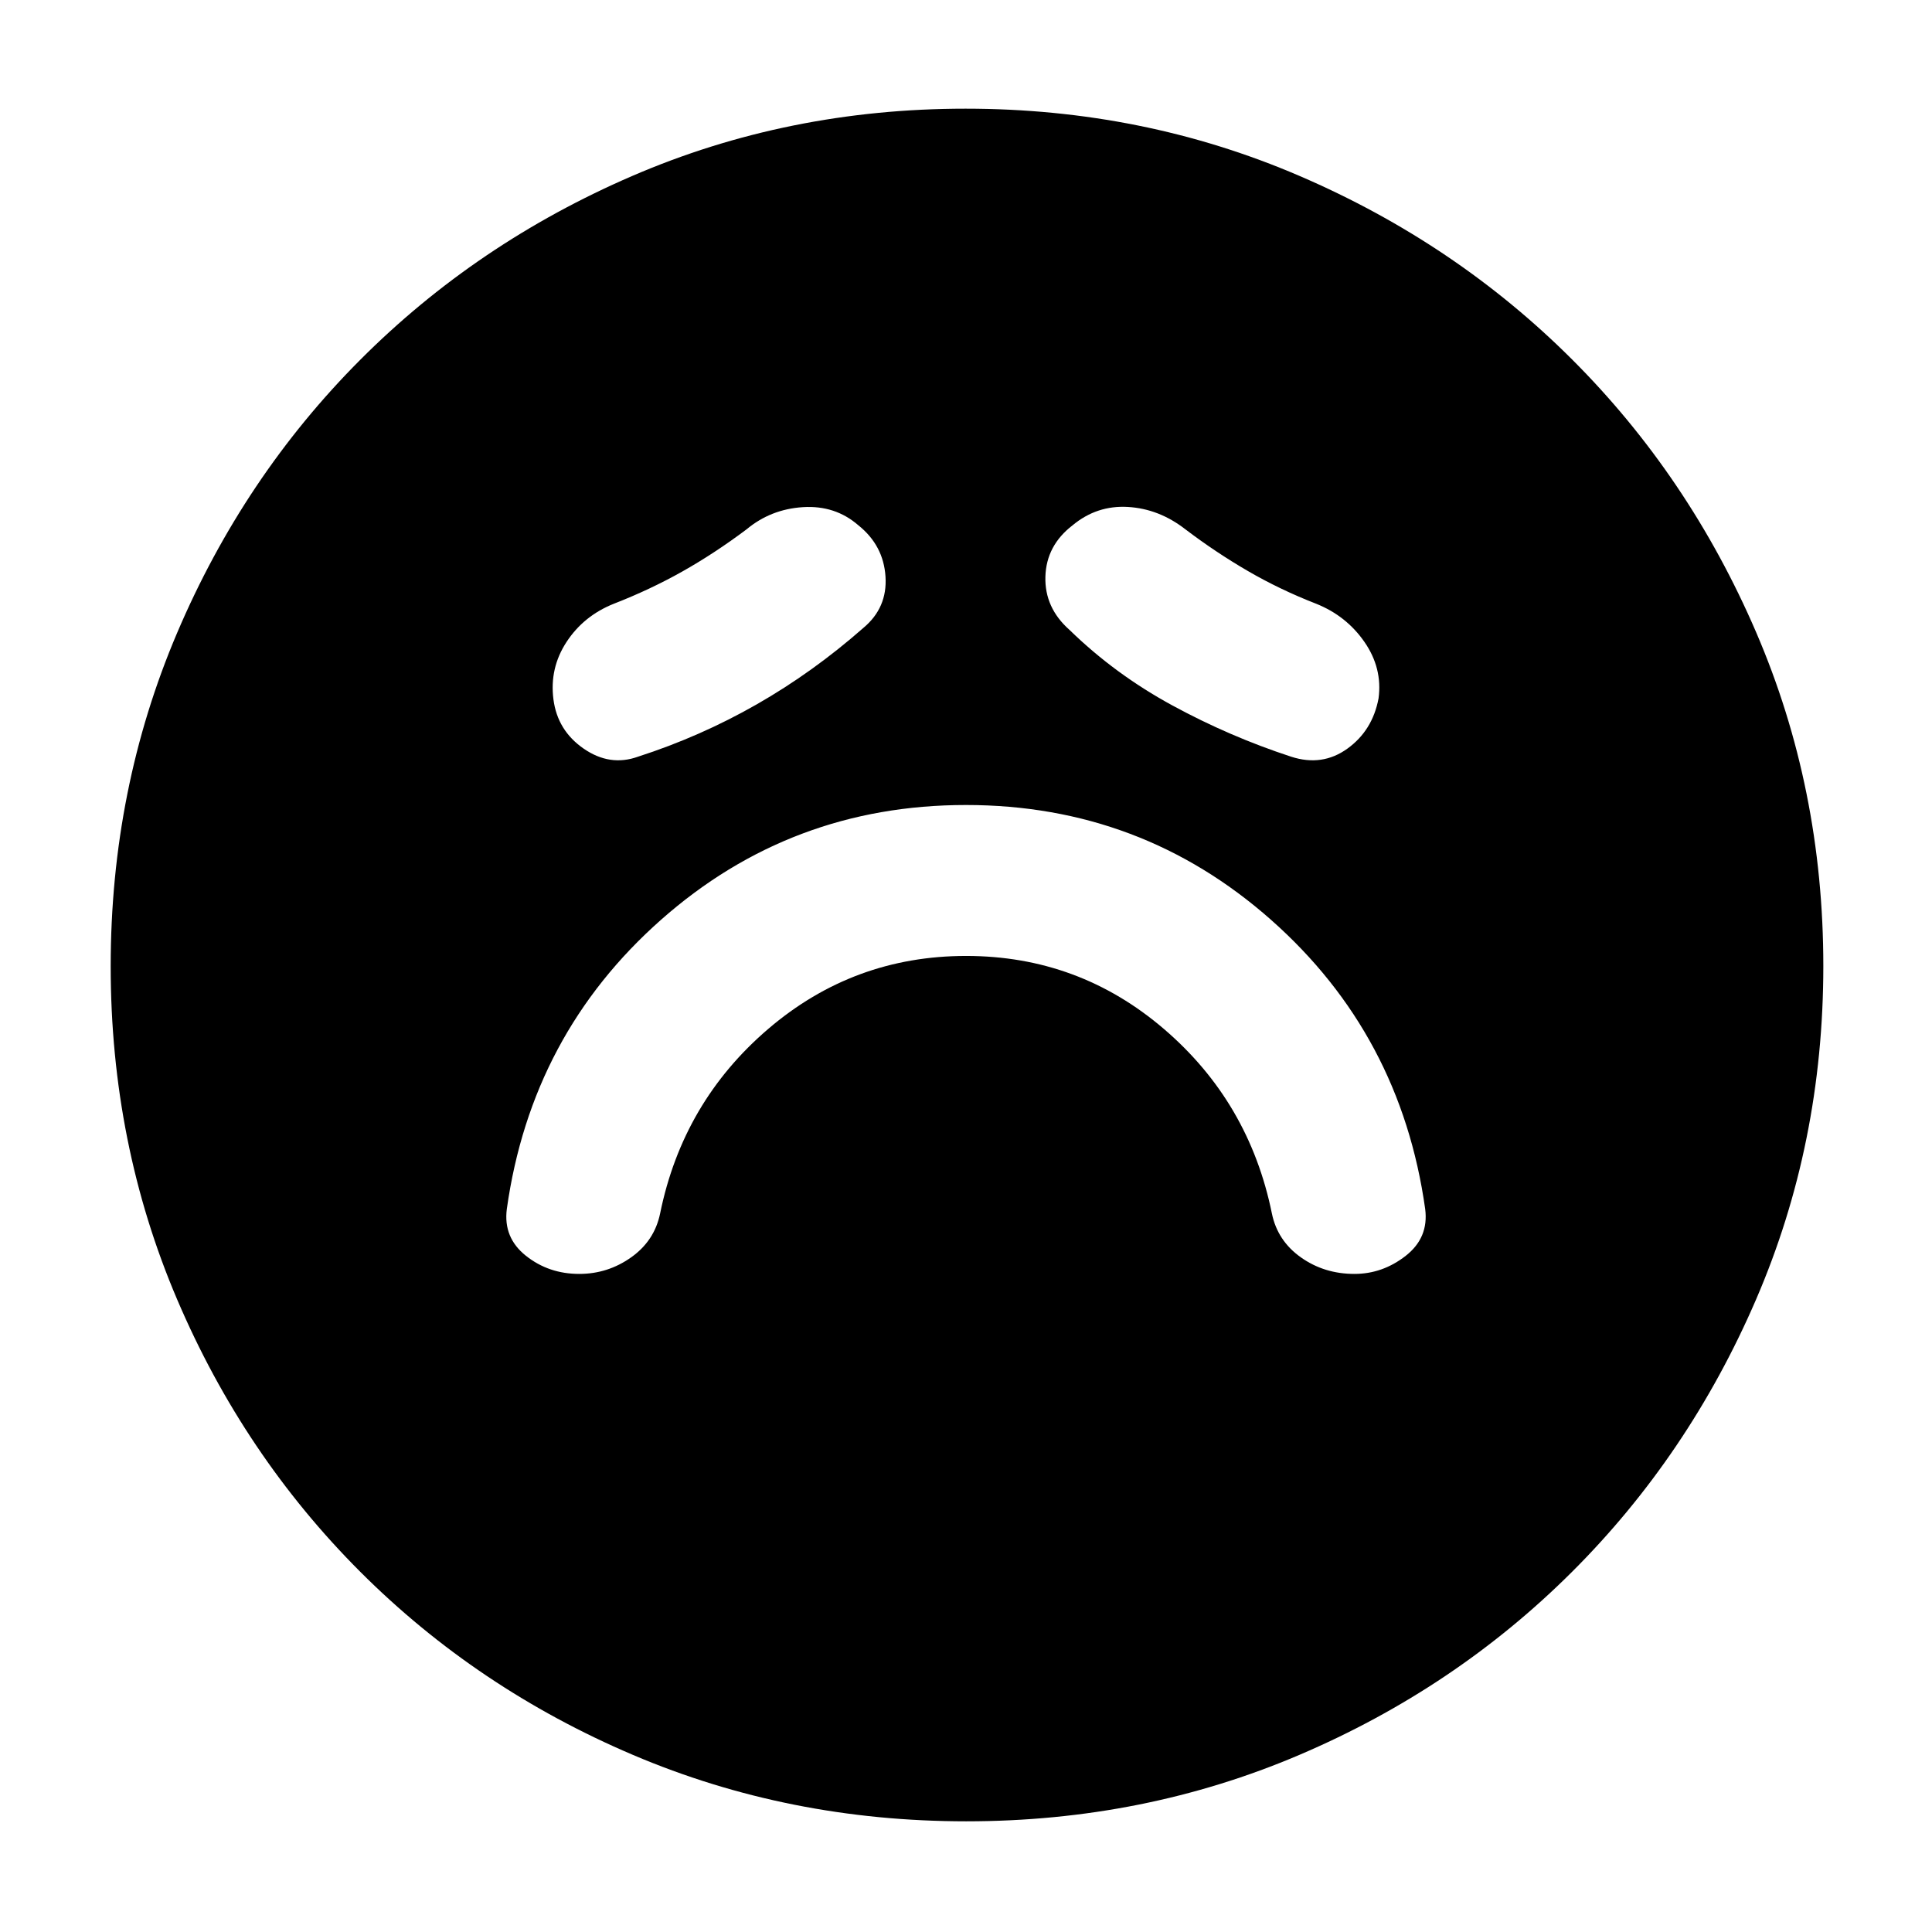 <svg xmlns="http://www.w3.org/2000/svg" width="48" height="48" viewBox="0 -960 960 960"><path d="M480.047-485q55.953 0 98.322 36.301Q620.738-412.399 632-357q2.8 13.556 14.4 21.778Q658-327 673-327q14 0 25.5-9t9.667-23.235Q696-446 631.5-503 567-560 480-560t-151.5 57q-64.5 57-76.667 143.765Q250-345 261.337-336t26.5 9q14.163 0 25.763-8.222Q325.2-343.444 328-357q11.27-55.399 53.682-91.699Q424.094-485 480.047-485ZM429-648q12-10 11-25.5T426.5-699q-11.5-10-27.5-9t-28 11q-16 12-32 21t-34 16q-15 6-23.5 19t-6.5 28.5q2 15.5 15.032 24.5 13.033 9 26.968 4 31-10 59-26t53-38Zm102.438 1Q554-625 582.5-609.5 611-594 641.571-584q15.429 5 27.929-4 12.5-9 15.5-25 2-15-7-28t-24-19q-18-7-34-16.303T589-697q-13.118-10.2-28.559-11.1-15.441-.9-27.489 9.124-13.047 10.025-13.5 25.5Q519-658 531.438-647Zm-51.3 592Q392-55 314.5-88T179-179q-58-58-91-135.362t-33-165.5Q55-568 88-645.5t90.843-135.553q57.843-58.052 135.278-91.5Q391.557-906 479.779-906q88.221 0 165.839 33.37 77.619 33.37 135.596 91.29 57.978 57.92 91.382 135.46T906-480q0 88.276-33.447 165.76-33.448 77.483-91.5 135.362Q723-121 645.638-88t-165.5 33Z"/></svg>